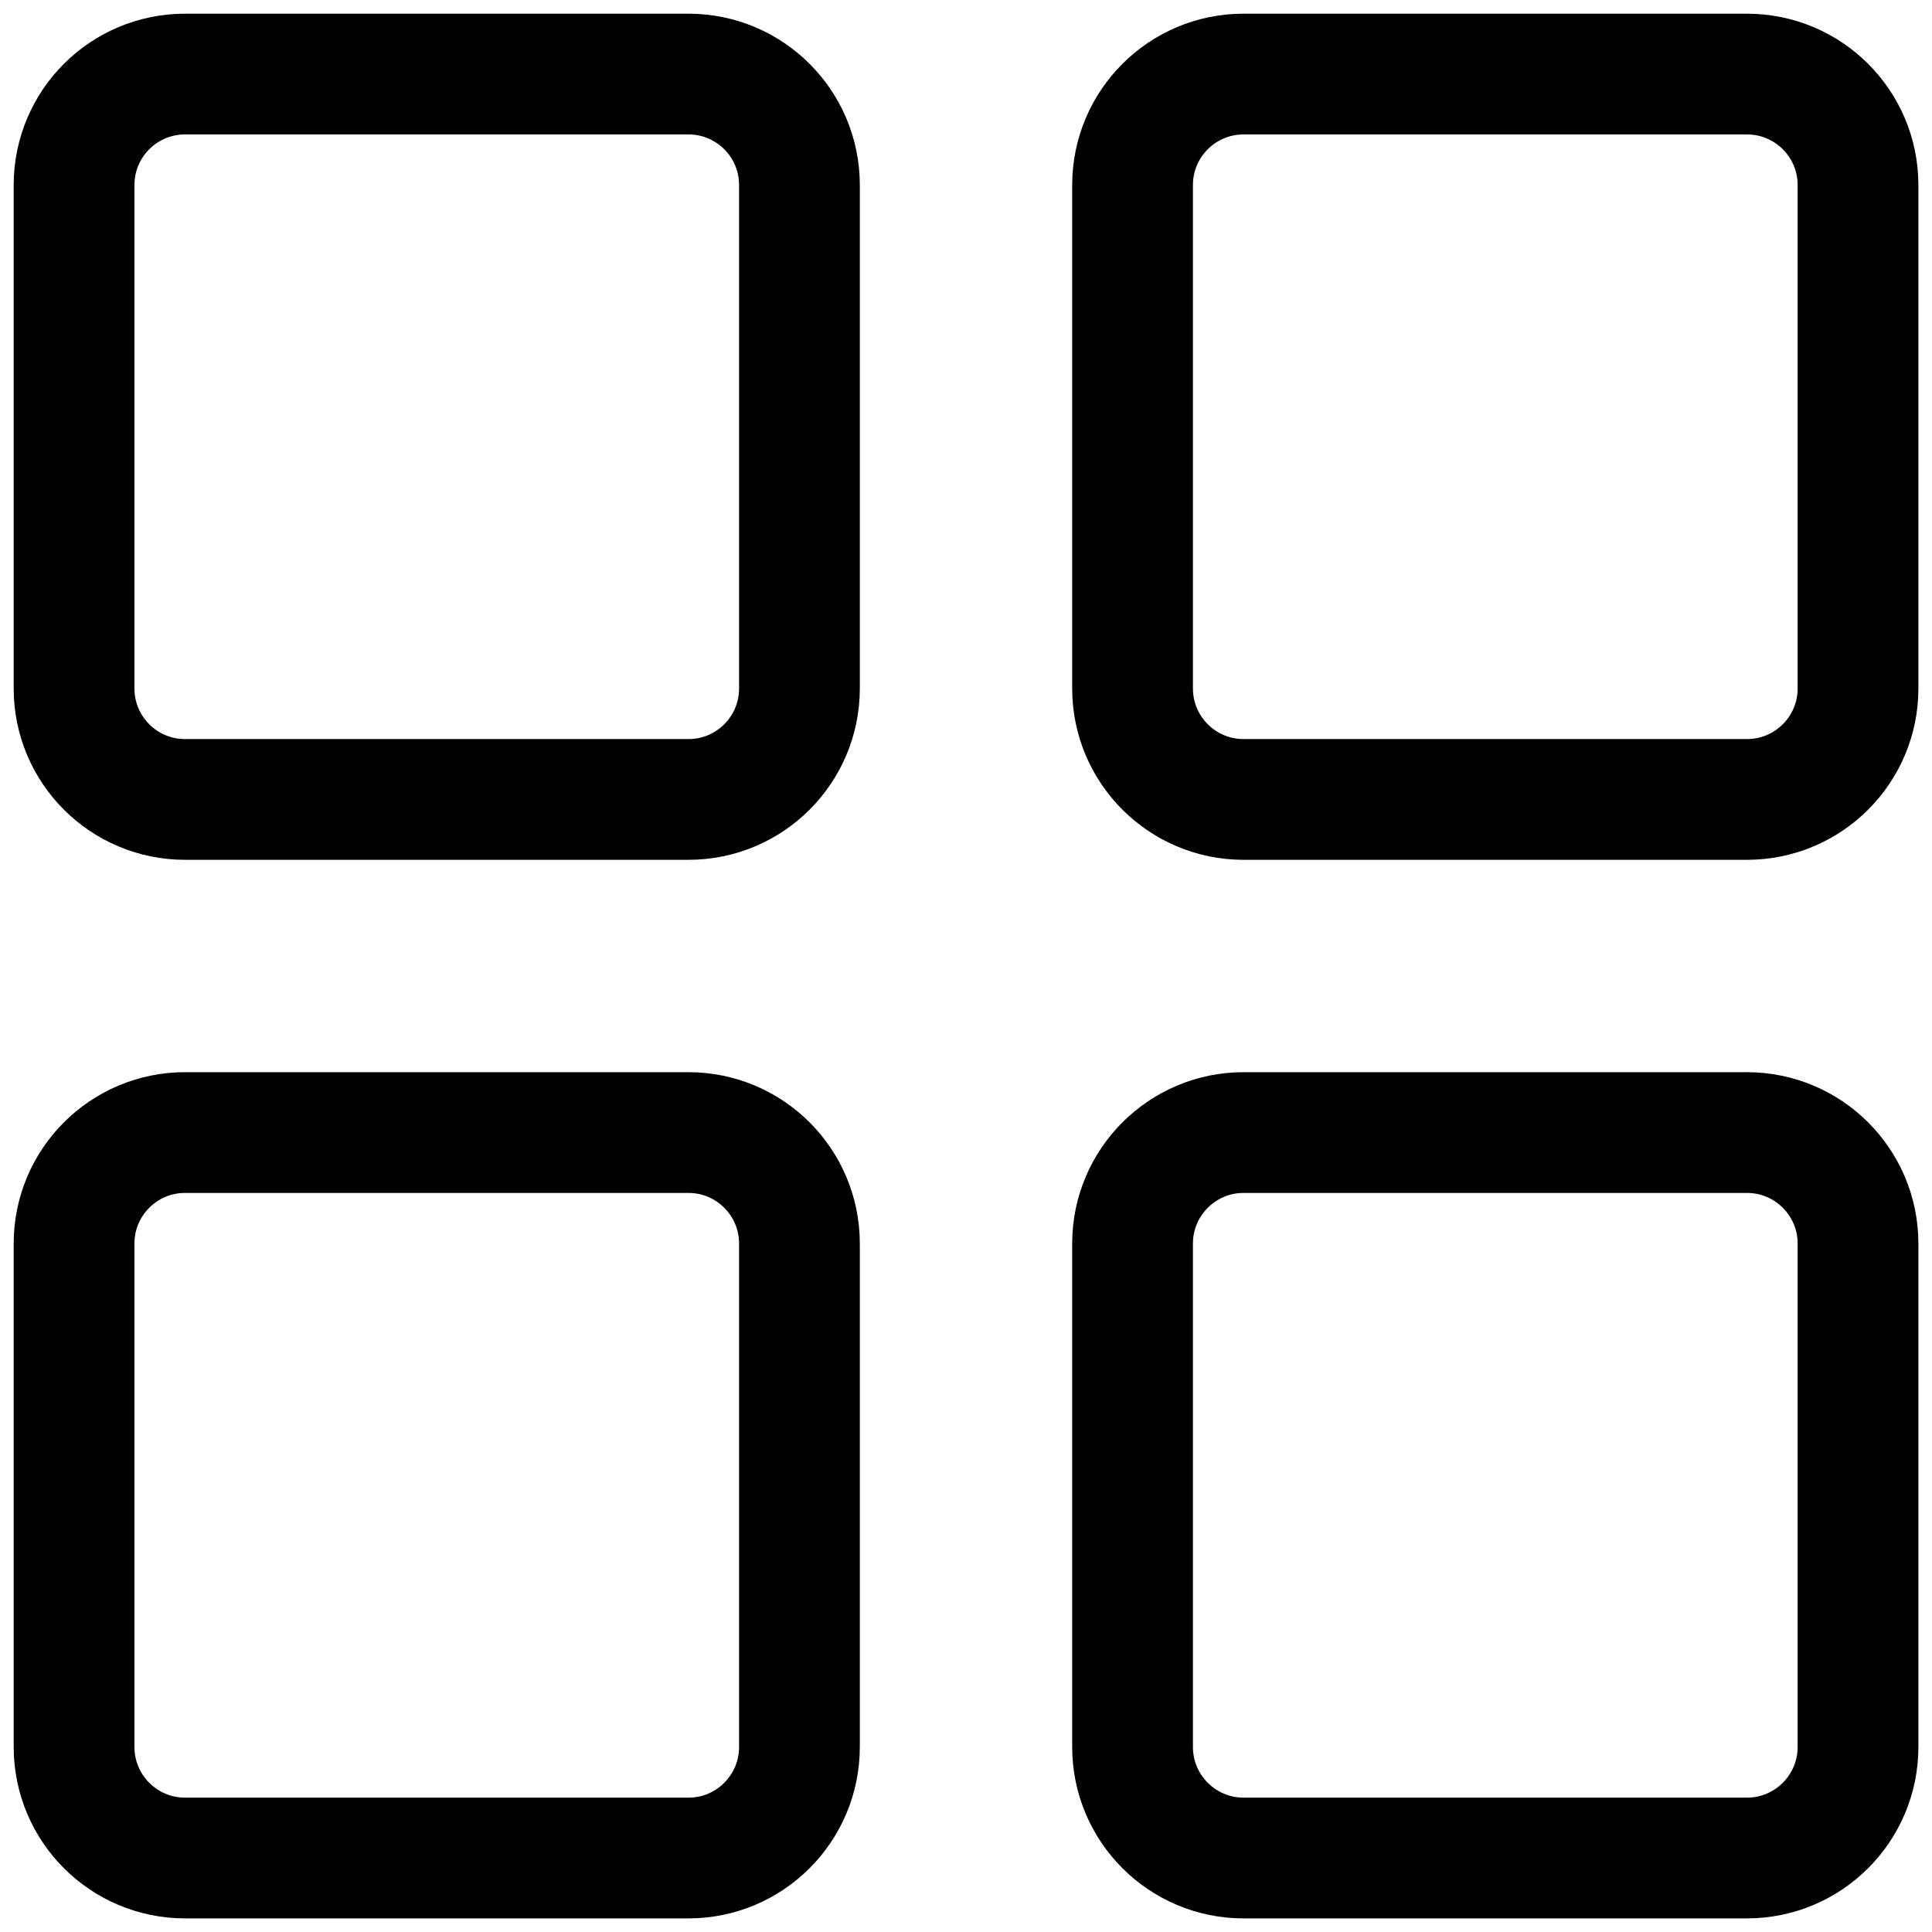 <svg width="24" height="24" viewBox="0 0 24 24" fill="none" xmlns="http://www.w3.org/2000/svg">
<g clip-path="url(#clip0_1030_6520)">
<path d="M8.552 0.92H2.299C1.537 0.92 0.92 1.537 0.92 2.299V8.552C0.92 9.314 1.537 9.931 2.299 9.931H8.552C9.314 9.931 9.931 9.314 9.931 8.552V2.299C9.931 1.537 9.314 0.92 8.552 0.92Z" stroke="#000001" stroke-width="1.5"/>
<path d="M21.701 0.92H15.448C14.687 0.92 14.069 1.537 14.069 2.299V8.552C14.069 9.314 14.687 9.931 15.448 9.931H21.701C22.463 9.931 23.081 9.314 23.081 8.552V2.299C23.081 1.537 22.463 0.92 21.701 0.92Z" stroke="#000001" stroke-width="1.5"/>
<path d="M8.552 14.069H2.299C1.537 14.069 0.92 14.687 0.92 15.448V21.701C0.92 22.463 1.537 23.081 2.299 23.081H8.552C9.314 23.081 9.931 22.463 9.931 21.701V15.448C9.931 14.687 9.314 14.069 8.552 14.069Z" stroke="#000001" stroke-width="1.5"/>
<path d="M21.701 14.069H15.448C14.687 14.069 14.069 14.687 14.069 15.448V21.701C14.069 22.463 14.687 23.081 15.448 23.081H21.701C22.463 23.081 23.081 22.463 23.081 21.701V15.448C23.081 14.687 22.463 14.069 21.701 14.069Z" stroke="#000001" stroke-width="1.5"/>
</g>
<defs>
<clipPath id="clip0_1030_6520">
<rect width="24" height="24" fill="white"/>
</clipPath>
</defs>
</svg>

